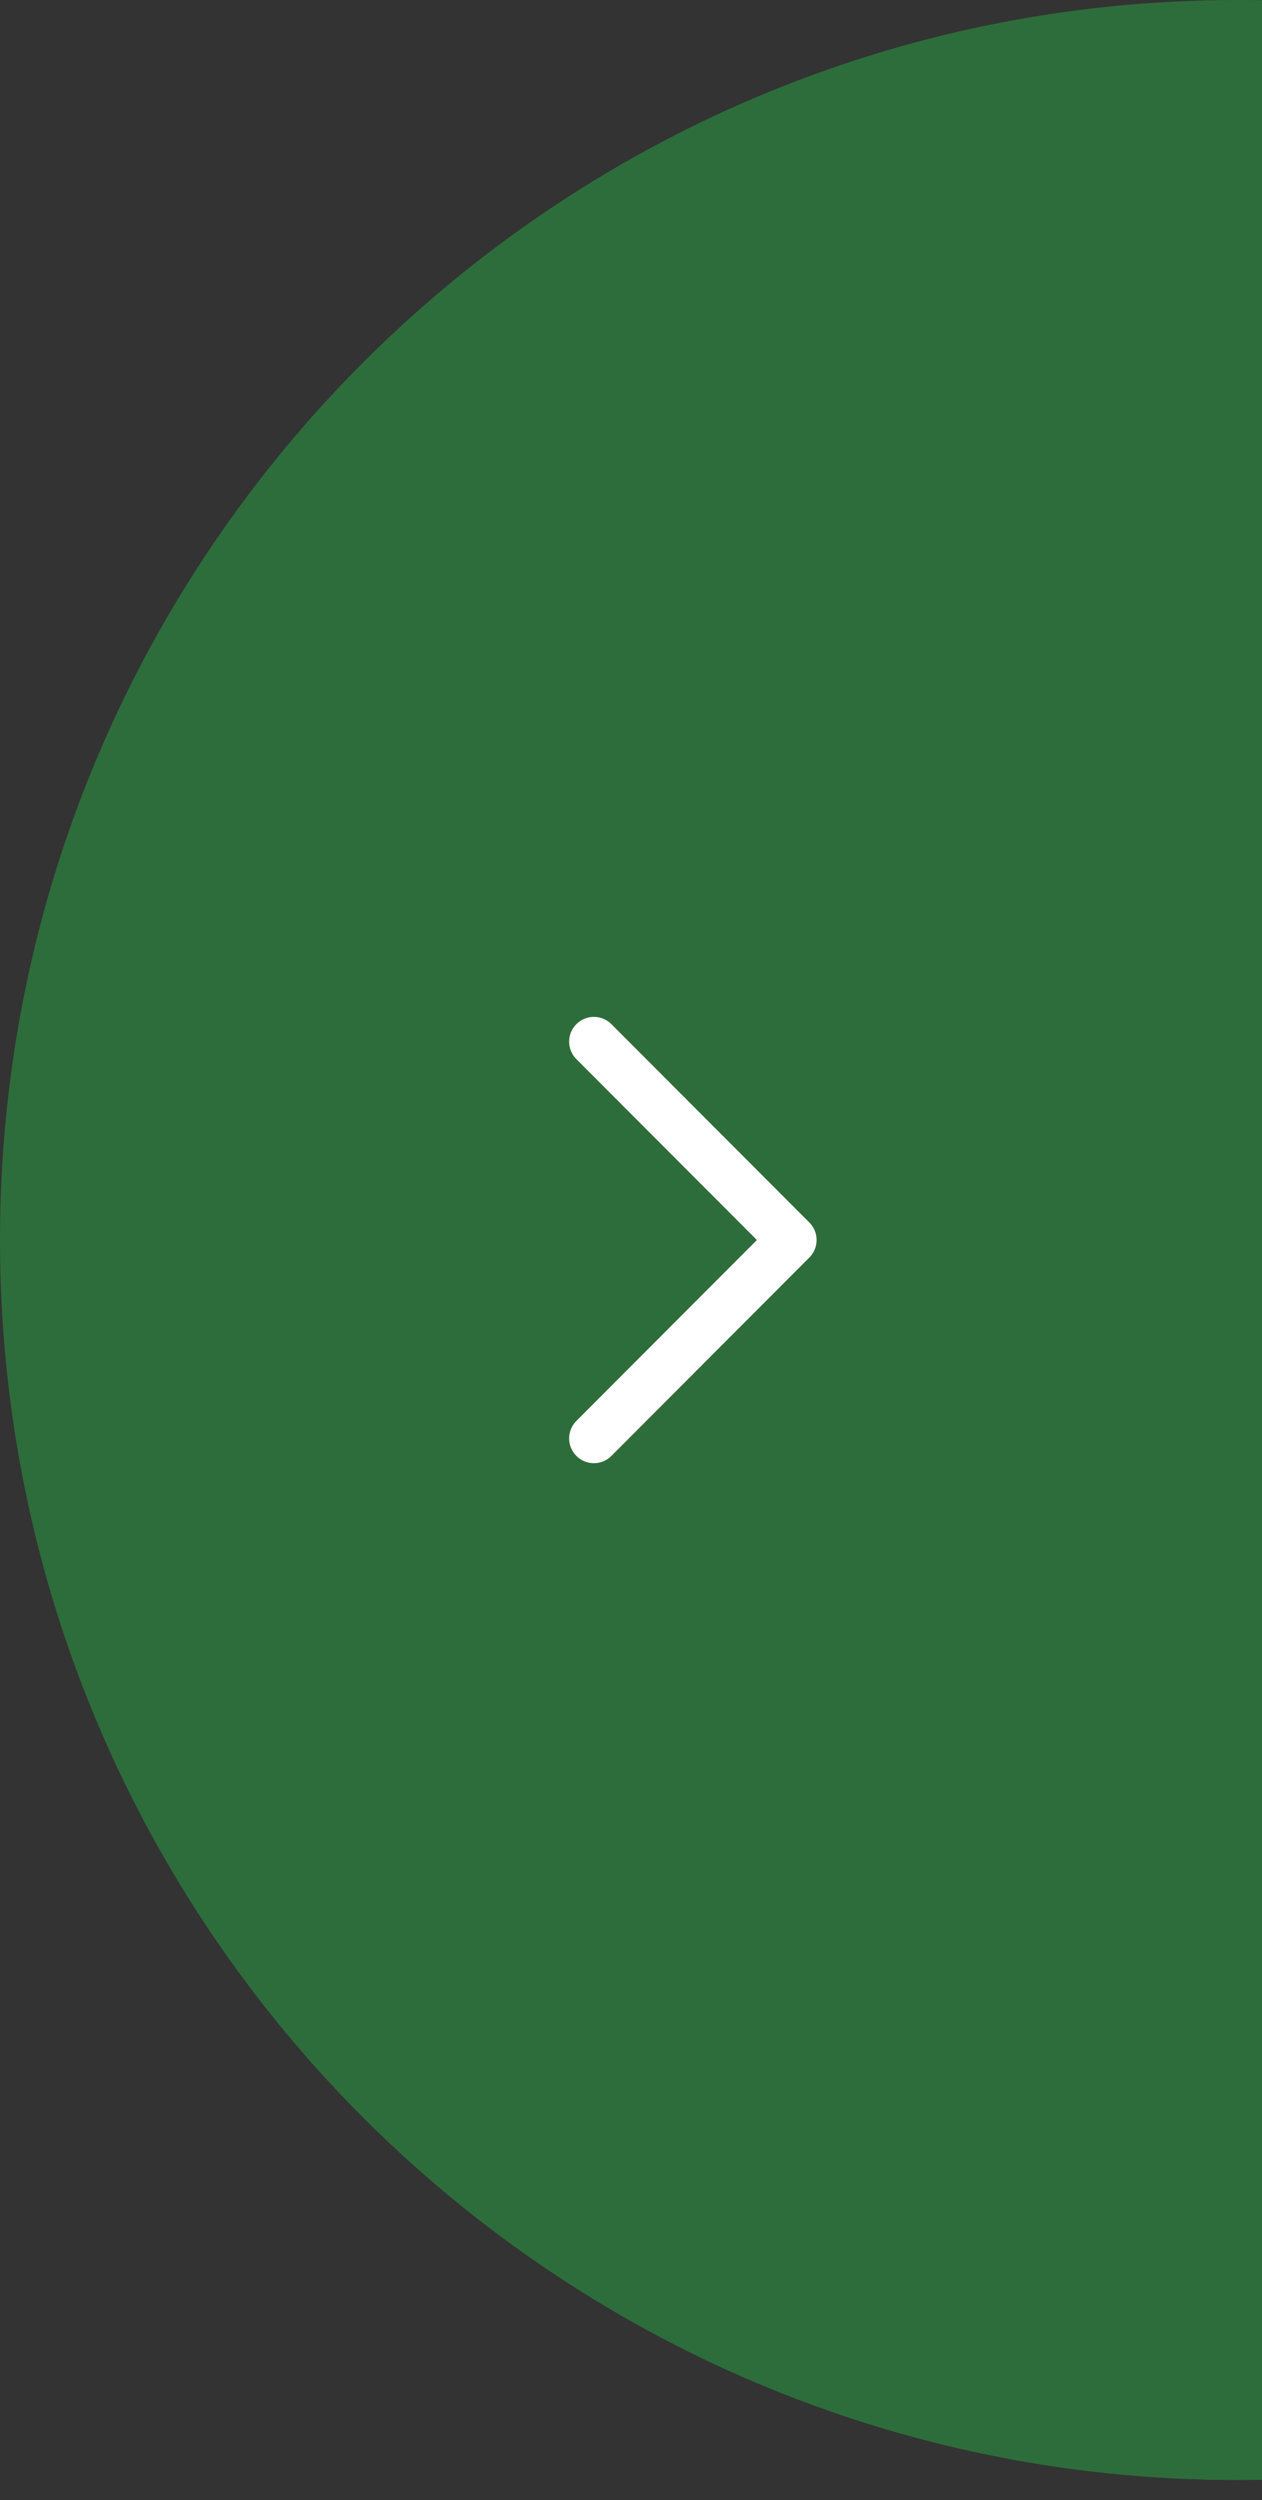 <svg width="51" height="101" viewBox="0 0 51 101" fill="none" xmlns="http://www.w3.org/2000/svg">
<rect x="0" y="0" width="51" height="101" fill="#333333" stroke="none"/>
<path opacity="0.5" fill-rule="evenodd" clip-rule="evenodd" d="M50 100.194C77.614 100.194 100 77.765 100 50.097C100 22.429 77.614 0 50 0C22.386 0 0 22.429 0 50.097C0 77.765 22.386 100.194 50 100.194Z" fill="#28A845"/>
<path d="M24 58.113L32 50.097L24 42.082" stroke="white" stroke-width="2" stroke-linecap="round" stroke-linejoin="round"/>
</svg>
